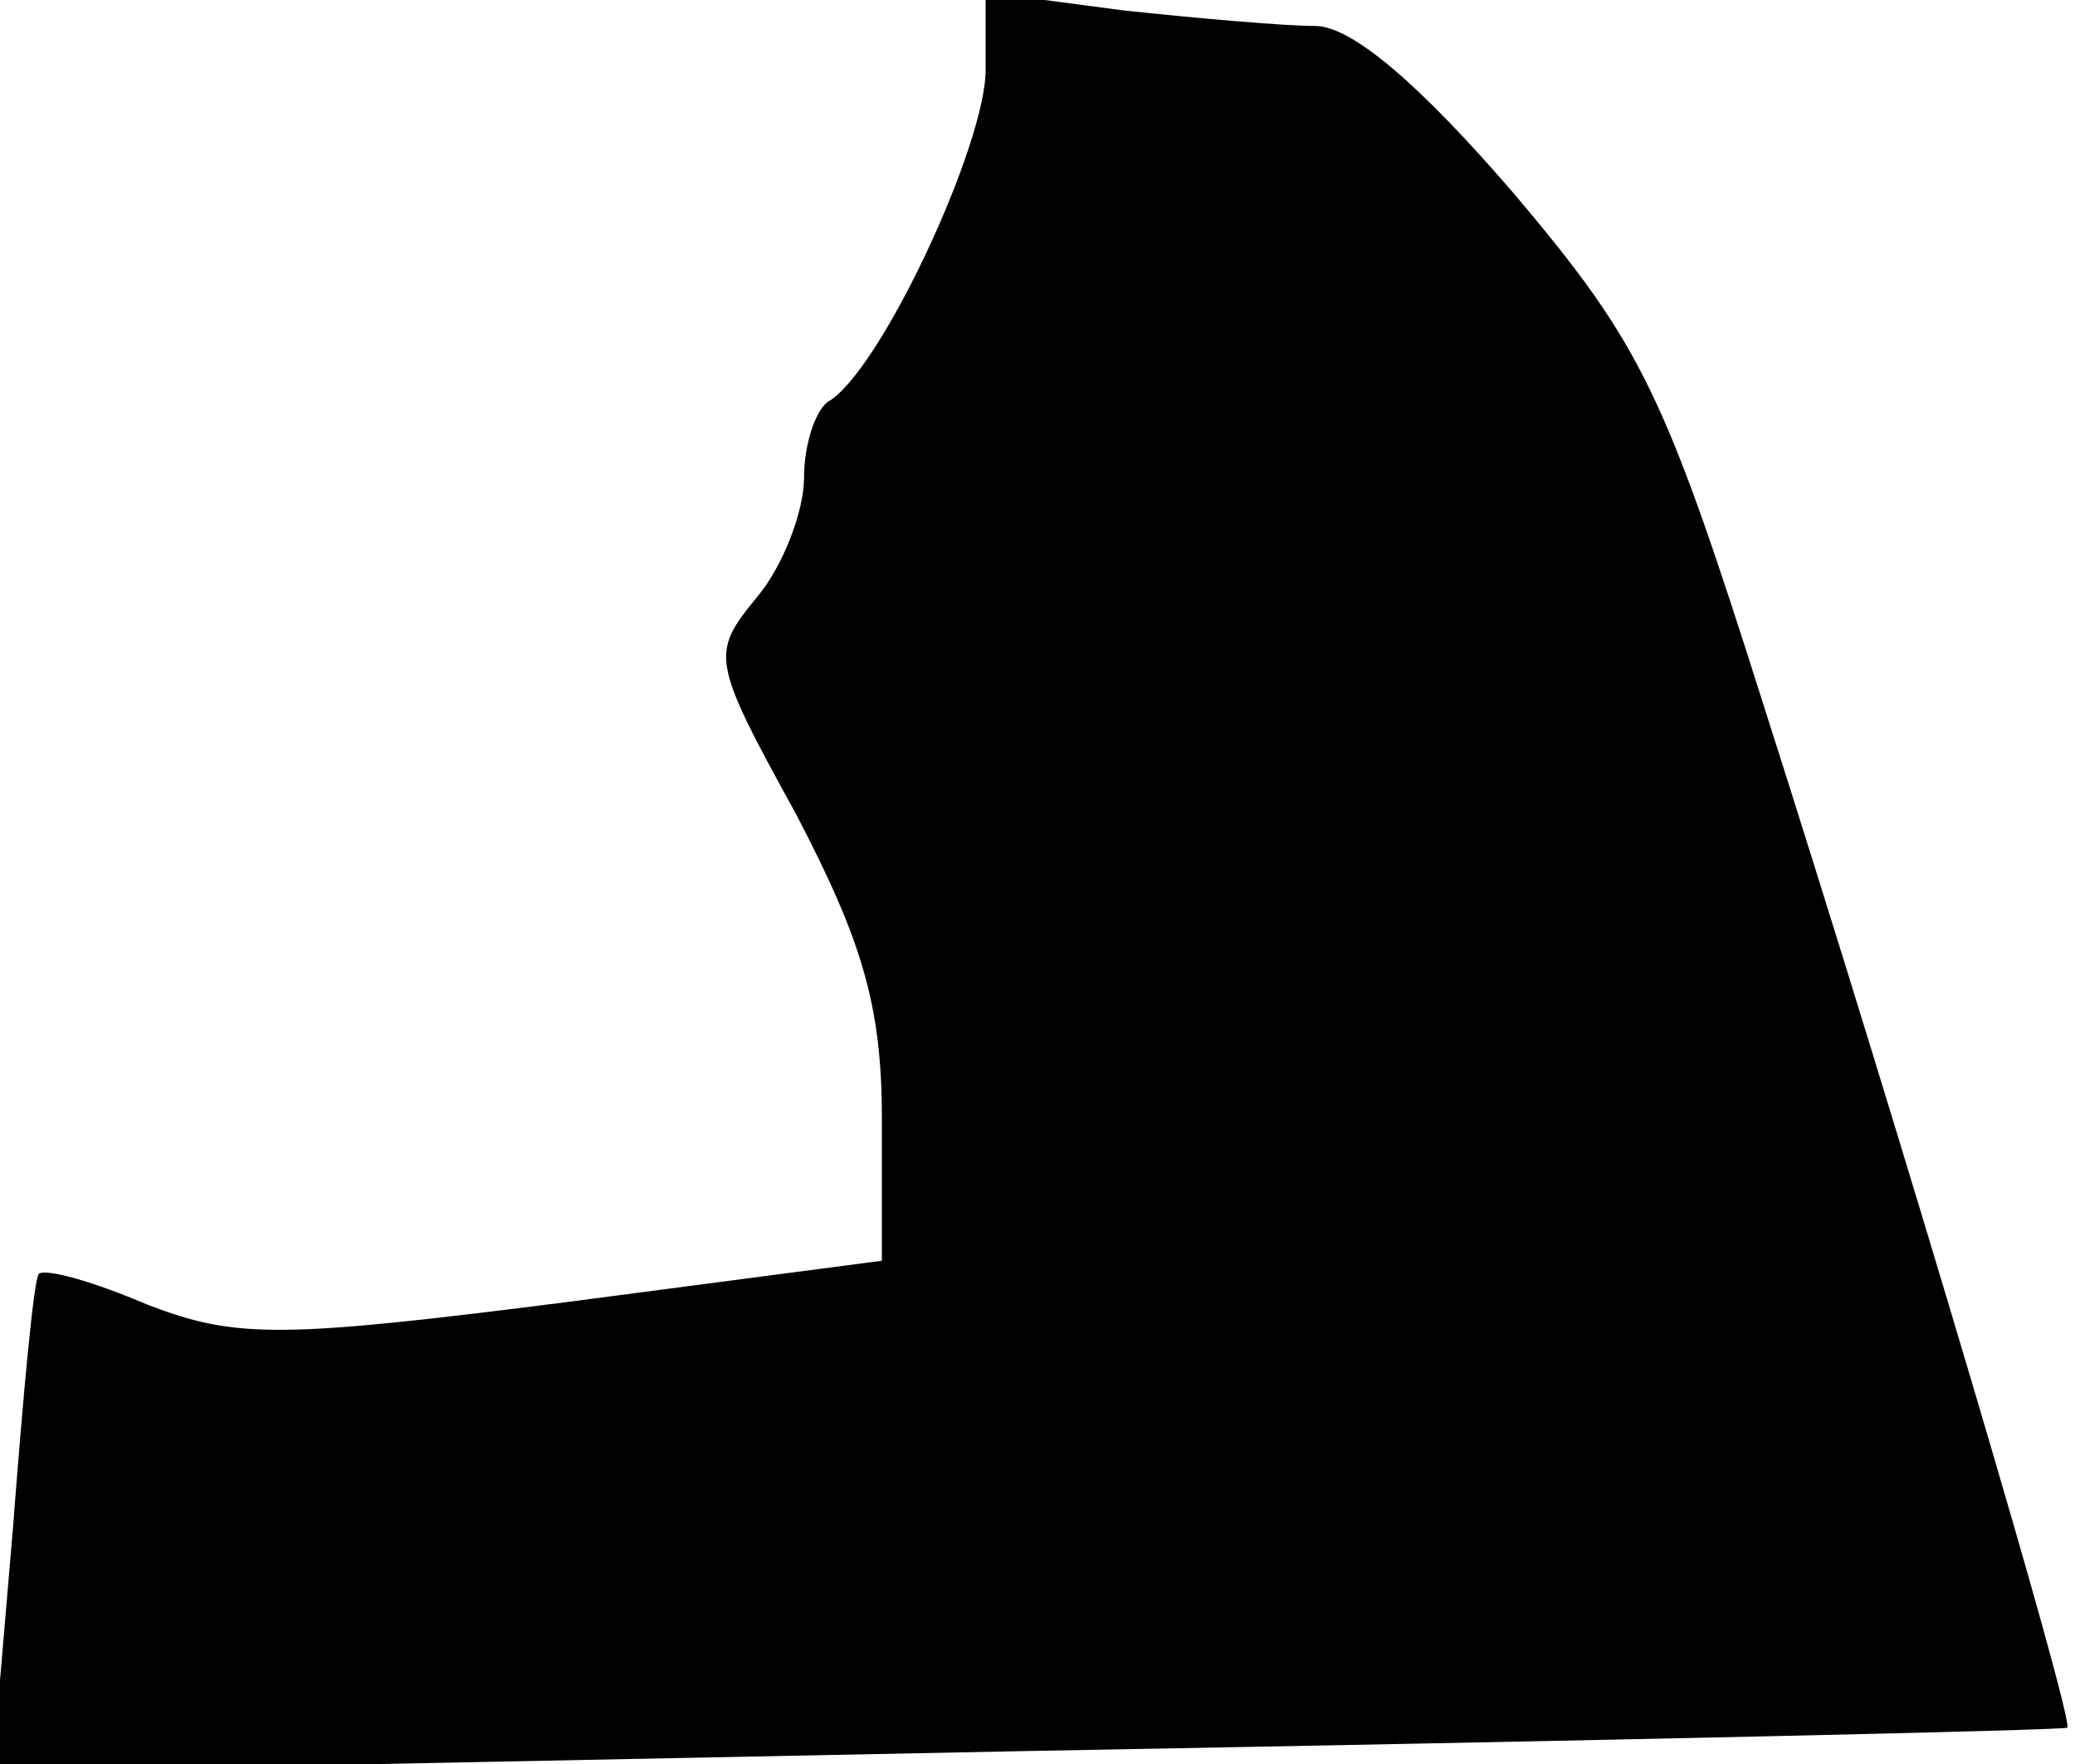 <?xml version="1.0" standalone="no"?>
<!DOCTYPE svg PUBLIC "-//W3C//DTD SVG 20010904//EN"
 "http://www.w3.org/TR/2001/REC-SVG-20010904/DTD/svg10.dtd">
<svg version="1.0" xmlns="http://www.w3.org/2000/svg"
 width="80pt" height="68pt" viewBox="0 0 80 68"
 preserveAspectRatio="xMidYMid meet">
<g transform="translate(0,68) scale(0.1,-0.1)"
fill="#000000" stroke="none">
<path fill="#000000" stroke="none" d="M380 653 c0 -29 -41 -117 -61 -128 -5
-4 -9 -17 -9 -29 0 -13 -8 -34 -18 -46 -18 -22 -18 -24 15 -84 25 -48 33 -73
33 -117 l0 -55 -122 -16 c-110 -14 -127 -14 -161 -1 -21 9 -39 14 -42 12 -2
-2 -6 -46 -10 -98 l-8 -94 399 8 c220 4 400 8 401 9 3 2 -63 225 -117 394 -38
120 -47 139 -96 197 -37 43 -63 65 -77 65 -12 0 -46 3 -74 6 l-53 7 0 -30z"/>
</g>
</svg>
